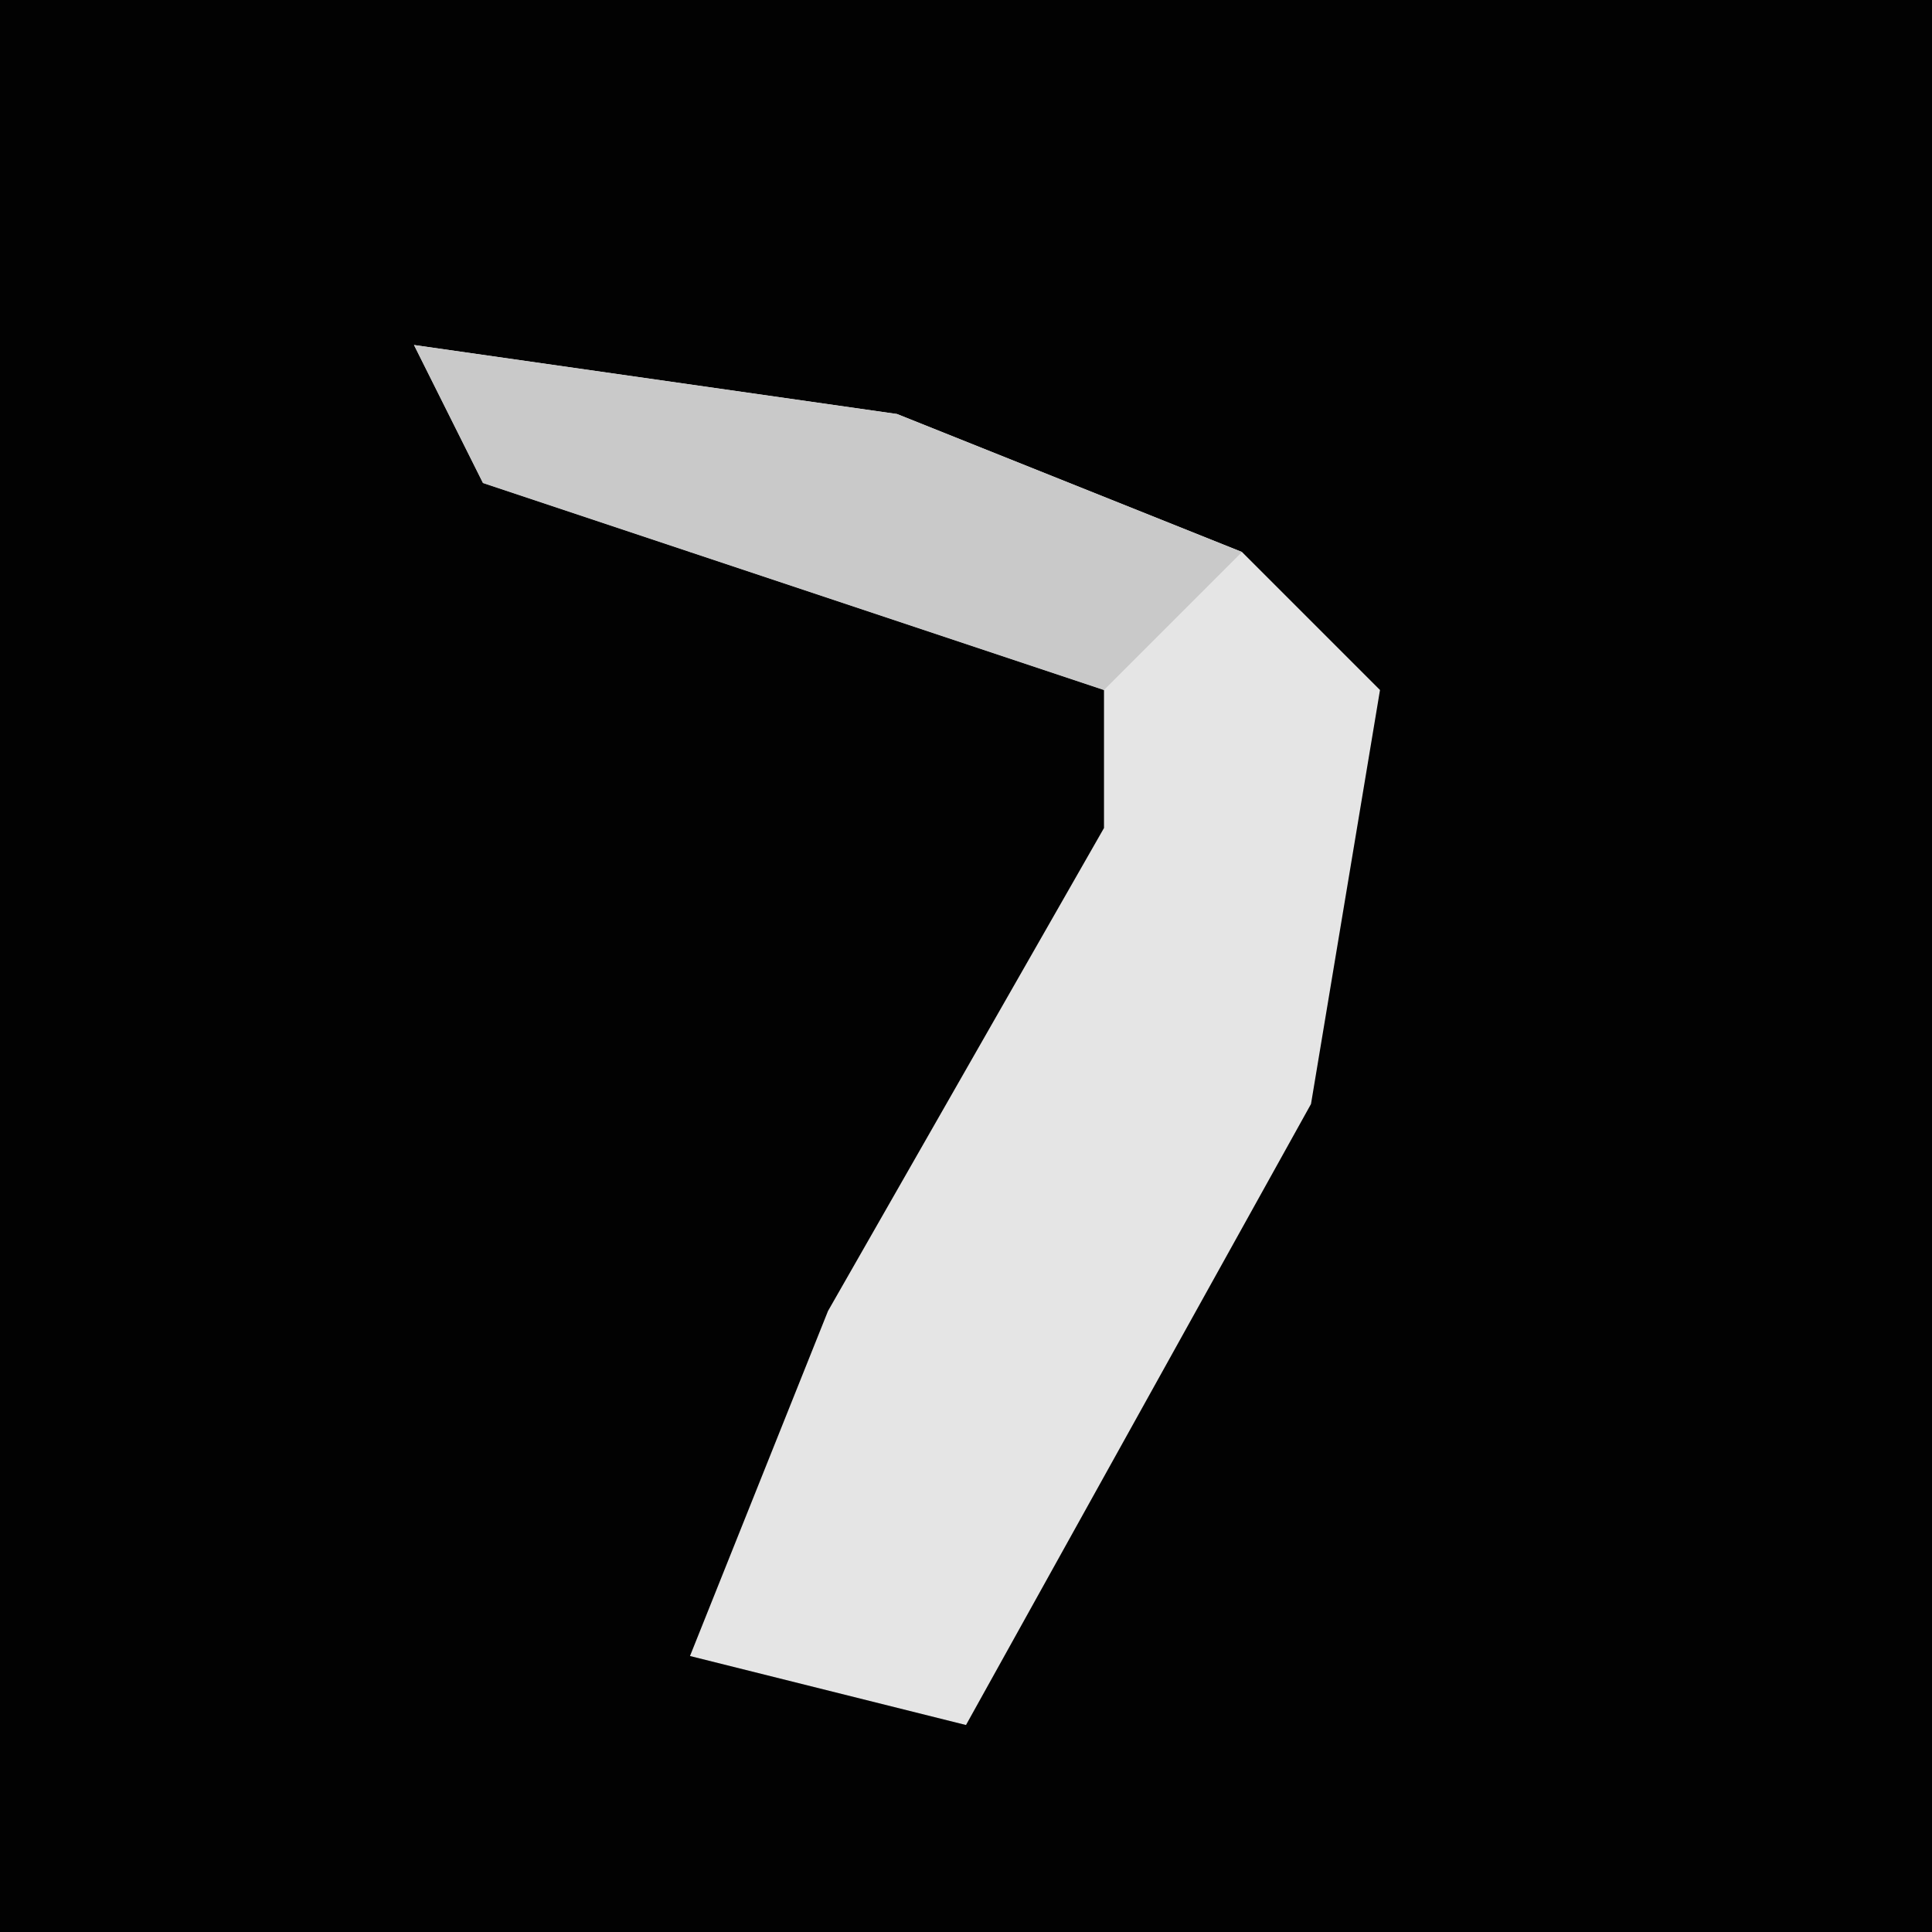 <?xml version="1.0" encoding="UTF-8"?>
<svg version="1.1" xmlns="http://www.w3.org/2000/svg" width="28" height="28">
<path d="M0,0 L28,0 L28,28 L0,28 Z " fill="#020202" transform="translate(0,0)"/>
<path d="M0,0 L7,1 L12,3 L14,5 L13,11 L8,20 L4,19 L6,14 L10,7 L10,5 L1,2 Z " fill="#E5E5E5" transform="translate(6,5)"/>
<path d="M0,0 L7,1 L12,3 L10,5 L1,2 Z " fill="#C9C9C9" transform="translate(6,5)"/>
</svg>
